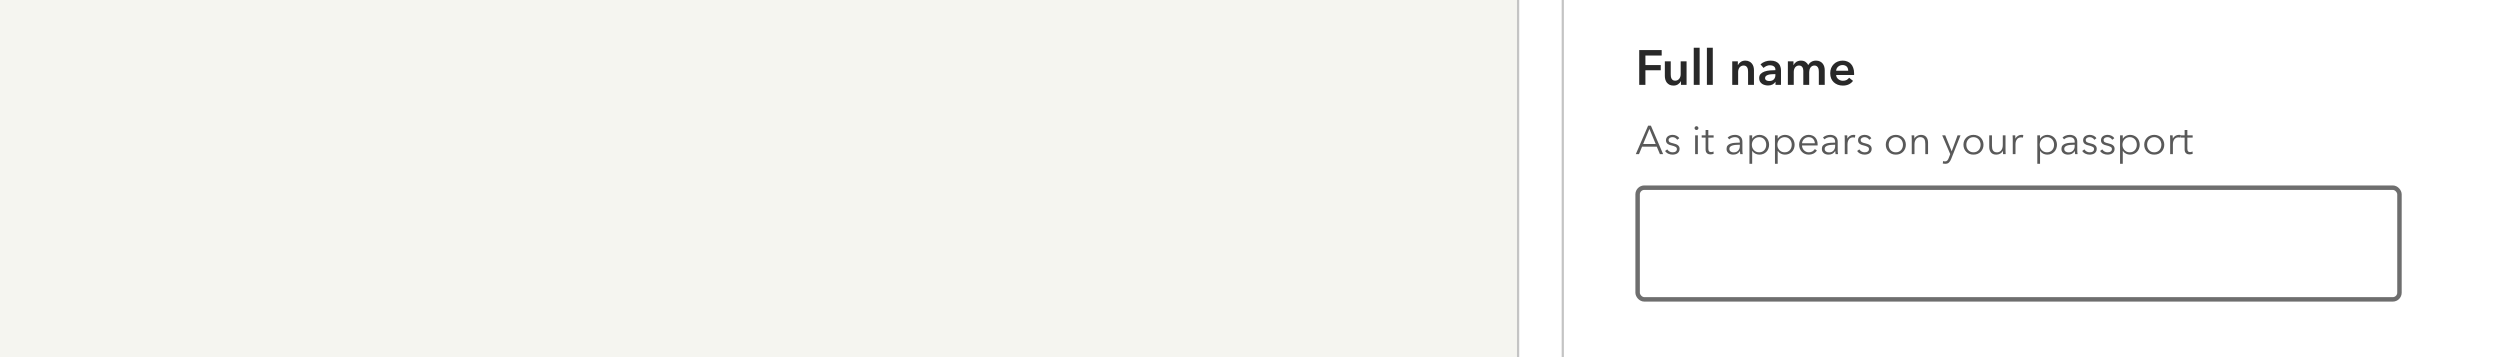 <svg width="1119" height="160" viewBox="0 0 1119 160" fill="none" xmlns="http://www.w3.org/2000/svg">
<rect x="0" y="0" width="1119" height="160" fill="#808080" stroke="none"/>
<g clip-path="url(#clip0)">
<rect width="1119" height="160" fill="#F5F5F0"/>
<rect x="679.5" y="-139.5" width="419" height="639" rx="19.5" fill="white" stroke="#C4C4C4"/>
<rect x="699.5" y="-109.5" width="427" height="579" fill="white" stroke="#C4C4C4"/>
<g clip-path="url(#clip1)">
<g clip-path="url(#clip2)">
<path d="M733.716 22.424H743.77V24.844H736.488V29.112H743.352V31.444H736.488V38H733.716V22.424ZM754.908 38H752.4V36.306H752.356C752.121 36.834 751.71 37.303 751.124 37.714C750.552 38.11 749.87 38.308 749.078 38.308C748.388 38.308 747.794 38.191 747.296 37.956C746.812 37.707 746.408 37.384 746.086 36.988C745.778 36.592 745.55 36.137 745.404 35.624C745.257 35.111 745.184 34.583 745.184 34.04V27.44H747.824V33.292C747.824 33.6 747.846 33.923 747.89 34.26C747.934 34.597 748.029 34.905 748.176 35.184C748.322 35.448 748.52 35.668 748.77 35.844C749.034 36.02 749.378 36.108 749.804 36.108C750.214 36.108 750.574 36.027 750.882 35.866C751.204 35.69 751.461 35.47 751.652 35.206C751.857 34.942 752.011 34.641 752.114 34.304C752.216 33.952 752.268 33.6 752.268 33.248V27.44H754.908V38ZM758.12 21.368H760.76V38H758.12V21.368ZM764.007 21.368H766.647V38H764.007V21.368ZM775.35 27.44H777.858V29.134H777.902C778.136 28.606 778.54 28.144 779.112 27.748C779.698 27.337 780.388 27.132 781.18 27.132C781.869 27.132 782.456 27.257 782.94 27.506C783.438 27.741 783.842 28.056 784.15 28.452C784.472 28.848 784.707 29.303 784.854 29.816C785 30.329 785.074 30.857 785.074 31.4V38H782.434V32.148C782.434 31.84 782.412 31.517 782.368 31.18C782.324 30.843 782.228 30.542 782.082 30.278C781.935 29.999 781.73 29.772 781.466 29.596C781.216 29.42 780.879 29.332 780.454 29.332C780.028 29.332 779.662 29.42 779.354 29.596C779.046 29.757 778.789 29.97 778.584 30.234C778.393 30.498 778.246 30.806 778.144 31.158C778.041 31.495 777.99 31.84 777.99 32.192V38H775.35V27.44ZM794.71 36.658H794.644C794.38 37.127 793.955 37.516 793.368 37.824C792.782 38.117 792.114 38.264 791.366 38.264C790.941 38.264 790.494 38.205 790.024 38.088C789.57 37.985 789.144 37.809 788.748 37.56C788.367 37.296 788.044 36.959 787.78 36.548C787.531 36.123 787.406 35.602 787.406 34.986C787.406 34.194 787.626 33.563 788.066 33.094C788.521 32.625 789.1 32.265 789.804 32.016C790.508 31.767 791.286 31.605 792.136 31.532C793.002 31.444 793.845 31.4 794.666 31.4V31.136C794.666 30.476 794.424 29.992 793.94 29.684C793.471 29.361 792.906 29.2 792.246 29.2C791.689 29.2 791.154 29.317 790.64 29.552C790.127 29.787 789.702 30.073 789.364 30.41L788 28.804C788.602 28.247 789.291 27.829 790.068 27.55C790.86 27.271 791.66 27.132 792.466 27.132C793.405 27.132 794.175 27.264 794.776 27.528C795.392 27.792 795.876 28.137 796.228 28.562C796.58 28.987 796.822 29.464 796.954 29.992C797.101 30.52 797.174 31.048 797.174 31.576V38H794.71V36.658ZM794.666 33.182H794.072C793.647 33.182 793.2 33.204 792.73 33.248C792.261 33.277 791.828 33.358 791.432 33.49C791.036 33.607 790.706 33.783 790.442 34.018C790.178 34.238 790.046 34.546 790.046 34.942C790.046 35.191 790.098 35.404 790.2 35.58C790.318 35.741 790.464 35.873 790.64 35.976C790.816 36.079 791.014 36.152 791.234 36.196C791.454 36.24 791.674 36.262 791.894 36.262C792.804 36.262 793.493 36.02 793.962 35.536C794.432 35.052 794.666 34.392 794.666 33.556V33.182ZM812.856 27.132C813.545 27.132 814.132 27.257 814.616 27.506C815.115 27.741 815.518 28.056 815.826 28.452C816.149 28.848 816.383 29.303 816.53 29.816C816.677 30.329 816.75 30.857 816.75 31.4V38H814.11V32.148C814.11 31.84 814.088 31.517 814.044 31.18C814 30.843 813.905 30.542 813.758 30.278C813.611 29.999 813.406 29.772 813.142 29.596C812.893 29.42 812.555 29.332 812.13 29.332C811.719 29.332 811.367 29.42 811.074 29.596C810.781 29.772 810.539 29.999 810.348 30.278C810.157 30.557 810.018 30.872 809.93 31.224C809.842 31.561 809.798 31.899 809.798 32.236V38H807.158V31.62C807.158 30.96 806.997 30.417 806.674 29.992C806.366 29.552 805.875 29.332 805.2 29.332C804.804 29.332 804.459 29.42 804.166 29.596C803.873 29.757 803.631 29.97 803.44 30.234C803.264 30.498 803.125 30.806 803.022 31.158C802.934 31.495 802.89 31.84 802.89 32.192V38H800.25V27.44H802.758V29.134H802.802C802.919 28.87 803.073 28.621 803.264 28.386C803.469 28.151 803.704 27.939 803.968 27.748C804.247 27.557 804.562 27.411 804.914 27.308C805.266 27.191 805.655 27.132 806.08 27.132C806.901 27.132 807.583 27.315 808.126 27.682C808.669 28.049 809.087 28.533 809.38 29.134C809.732 28.489 810.201 27.997 810.788 27.66C811.375 27.308 812.064 27.132 812.856 27.132ZM827.258 31.664C827.258 31.327 827.207 31.004 827.104 30.696C827.016 30.388 826.87 30.117 826.664 29.882C826.459 29.647 826.195 29.464 825.872 29.332C825.564 29.185 825.198 29.112 824.772 29.112C823.98 29.112 823.306 29.354 822.748 29.838C822.206 30.307 821.905 30.916 821.846 31.664H827.258ZM829.898 32.852C829.898 32.969 829.898 33.087 829.898 33.204C829.898 33.321 829.891 33.439 829.876 33.556H821.846C821.876 33.937 821.971 34.289 822.132 34.612C822.308 34.92 822.536 35.191 822.814 35.426C823.093 35.646 823.408 35.822 823.76 35.954C824.112 36.086 824.479 36.152 824.86 36.152C825.52 36.152 826.078 36.035 826.532 35.8C826.987 35.551 827.361 35.213 827.654 34.788L829.414 36.196C828.373 37.604 826.862 38.308 824.882 38.308C824.061 38.308 823.306 38.183 822.616 37.934C821.927 37.67 821.326 37.303 820.812 36.834C820.314 36.365 819.918 35.793 819.624 35.118C819.346 34.429 819.206 33.651 819.206 32.786C819.206 31.935 819.346 31.165 819.624 30.476C819.918 29.772 820.314 29.178 820.812 28.694C821.311 28.195 821.898 27.814 822.572 27.55C823.262 27.271 824.002 27.132 824.794 27.132C825.528 27.132 826.202 27.257 826.818 27.506C827.449 27.741 827.992 28.1 828.446 28.584C828.901 29.053 829.253 29.647 829.502 30.366C829.766 31.07 829.898 31.899 829.898 32.852Z" fill="#282828"/>
<path d="M733.602 69H732.18L737.688 56.256H738.948L744.42 69H742.98L741.576 65.652H734.988L733.602 69ZM735.474 64.464H741.09L738.282 57.696L735.474 64.464ZM750.706 62.574C750.526 62.226 750.25 61.944 749.878 61.728C749.518 61.5 749.104 61.386 748.636 61.386C748.42 61.386 748.204 61.41 747.988 61.458C747.772 61.506 747.58 61.584 747.412 61.692C747.244 61.8 747.106 61.938 746.998 62.106C746.902 62.274 746.854 62.472 746.854 62.7C746.854 63.096 747.016 63.402 747.34 63.618C747.664 63.822 748.174 63.996 748.87 64.14C749.866 64.344 750.598 64.644 751.066 65.04C751.546 65.424 751.786 65.946 751.786 66.606C751.786 67.086 751.69 67.494 751.498 67.83C751.318 68.154 751.078 68.424 750.778 68.64C750.478 68.844 750.136 68.988 749.752 69.072C749.38 69.168 749.002 69.216 748.618 69.216C747.982 69.216 747.364 69.084 746.764 68.82C746.164 68.556 745.672 68.142 745.288 67.578L746.26 66.858C746.476 67.23 746.794 67.542 747.214 67.794C747.634 68.046 748.096 68.172 748.6 68.172C748.864 68.172 749.116 68.148 749.356 68.1C749.596 68.052 749.806 67.968 749.986 67.848C750.166 67.728 750.31 67.578 750.418 67.398C750.526 67.206 750.58 66.972 750.58 66.696C750.58 66.252 750.364 65.922 749.932 65.706C749.512 65.478 748.9 65.268 748.096 65.076C747.844 65.016 747.574 64.944 747.286 64.86C747.01 64.764 746.752 64.632 746.512 64.464C746.272 64.284 746.074 64.062 745.918 63.798C745.762 63.534 745.684 63.204 745.684 62.808C745.684 62.376 745.768 62.01 745.936 61.71C746.104 61.398 746.326 61.146 746.602 60.954C746.89 60.75 747.214 60.6 747.574 60.504C747.934 60.408 748.306 60.36 748.69 60.36C749.278 60.36 749.848 60.492 750.4 60.756C750.952 61.02 751.366 61.392 751.642 61.872L750.706 62.574ZM759.964 69H758.74V60.576H759.964V69ZM760.216 57.336C760.216 57.588 760.126 57.798 759.946 57.966C759.766 58.122 759.568 58.2 759.352 58.2C759.136 58.2 758.938 58.122 758.758 57.966C758.578 57.798 758.488 57.588 758.488 57.336C758.488 57.084 758.578 56.88 758.758 56.724C758.938 56.556 759.136 56.472 759.352 56.472C759.568 56.472 759.766 56.556 759.946 56.724C760.126 56.88 760.216 57.084 760.216 57.336ZM767.02 61.602H764.644V66.516C764.644 66.828 764.674 67.086 764.734 67.29C764.794 67.494 764.878 67.656 764.986 67.776C765.106 67.884 765.244 67.962 765.4 68.01C765.556 68.046 765.724 68.064 765.904 68.064C766.072 68.064 766.246 68.04 766.426 67.992C766.618 67.944 766.798 67.878 766.966 67.794L767.02 68.856C766.804 68.94 766.576 69 766.336 69.036C766.108 69.084 765.856 69.108 765.58 69.108C765.352 69.108 765.112 69.078 764.86 69.018C764.608 68.958 764.374 68.844 764.158 68.676C763.942 68.508 763.762 68.28 763.618 67.992C763.486 67.704 763.42 67.326 763.42 66.858V61.602H761.674V60.576H763.42V58.2H764.644V60.576H767.02V61.602ZM778.744 63.564C778.744 62.832 778.552 62.286 778.168 61.926C777.784 61.566 777.226 61.386 776.494 61.386C775.99 61.386 775.522 61.476 775.09 61.656C774.658 61.836 774.292 62.076 773.992 62.376L773.308 61.566C773.656 61.218 774.112 60.93 774.676 60.702C775.252 60.474 775.9 60.36 776.62 60.36C777.076 60.36 777.502 60.426 777.898 60.558C778.294 60.678 778.642 60.864 778.942 61.116C779.242 61.368 779.476 61.686 779.644 62.07C779.812 62.454 779.896 62.904 779.896 63.42V67.11C779.896 67.434 779.908 67.77 779.932 68.118C779.956 68.466 779.992 68.76 780.04 69H778.942C778.906 68.796 778.876 68.574 778.852 68.334C778.828 68.094 778.816 67.86 778.816 67.632H778.78C778.396 68.196 777.958 68.604 777.466 68.856C776.986 69.096 776.404 69.216 775.72 69.216C775.396 69.216 775.06 69.168 774.712 69.072C774.376 68.988 774.064 68.844 773.776 68.64C773.5 68.436 773.266 68.172 773.074 67.848C772.894 67.524 772.804 67.128 772.804 66.66C772.804 66.012 772.966 65.502 773.29 65.13C773.626 64.746 774.07 64.464 774.622 64.284C775.174 64.092 775.804 63.972 776.512 63.924C777.232 63.864 777.976 63.834 778.744 63.834V63.564ZM778.384 64.788C777.88 64.788 777.37 64.812 776.854 64.86C776.35 64.896 775.888 64.98 775.468 65.112C775.06 65.232 774.724 65.412 774.46 65.652C774.196 65.892 774.064 66.21 774.064 66.606C774.064 66.906 774.118 67.158 774.226 67.362C774.346 67.566 774.502 67.734 774.694 67.866C774.886 67.986 775.096 68.076 775.324 68.136C775.564 68.184 775.804 68.208 776.044 68.208C776.476 68.208 776.86 68.136 777.196 67.992C777.532 67.836 777.814 67.632 778.042 67.38C778.27 67.116 778.444 66.816 778.564 66.48C778.684 66.144 778.744 65.79 778.744 65.418V64.788H778.384ZM784.274 73.32H783.05V60.576H784.274V62.034H784.328C784.676 61.482 785.138 61.068 785.714 60.792C786.302 60.504 786.896 60.36 787.496 60.36C788.156 60.36 788.75 60.474 789.278 60.702C789.818 60.93 790.274 61.242 790.646 61.638C791.03 62.034 791.324 62.502 791.528 63.042C791.744 63.582 791.852 64.164 791.852 64.788C791.852 65.412 791.744 65.994 791.528 66.534C791.324 67.074 791.03 67.542 790.646 67.938C790.274 68.334 789.818 68.646 789.278 68.874C788.75 69.102 788.156 69.216 787.496 69.216C786.896 69.216 786.302 69.078 785.714 68.802C785.138 68.514 784.676 68.106 784.328 67.578H784.274V73.32ZM790.556 64.788C790.556 64.32 790.484 63.882 790.34 63.474C790.196 63.054 789.986 62.694 789.71 62.394C789.446 62.082 789.116 61.836 788.72 61.656C788.324 61.476 787.874 61.386 787.37 61.386C786.902 61.386 786.47 61.476 786.074 61.656C785.678 61.824 785.336 62.064 785.048 62.376C784.76 62.676 784.532 63.036 784.364 63.456C784.208 63.864 784.13 64.308 784.13 64.788C784.13 65.268 784.208 65.718 784.364 66.138C784.532 66.546 784.76 66.9 785.048 67.2C785.336 67.5 785.678 67.74 786.074 67.92C786.47 68.088 786.902 68.172 787.37 68.172C787.874 68.172 788.324 68.088 788.72 67.92C789.116 67.74 789.446 67.5 789.71 67.2C789.986 66.888 790.196 66.528 790.34 66.12C790.484 65.7 790.556 65.256 790.556 64.788ZM795.699 73.32H794.475V60.576H795.699V62.034H795.753C796.101 61.482 796.563 61.068 797.139 60.792C797.727 60.504 798.321 60.36 798.921 60.36C799.581 60.36 800.175 60.474 800.703 60.702C801.243 60.93 801.699 61.242 802.071 61.638C802.455 62.034 802.749 62.502 802.953 63.042C803.169 63.582 803.277 64.164 803.277 64.788C803.277 65.412 803.169 65.994 802.953 66.534C802.749 67.074 802.455 67.542 802.071 67.938C801.699 68.334 801.243 68.646 800.703 68.874C800.175 69.102 799.581 69.216 798.921 69.216C798.321 69.216 797.727 69.078 797.139 68.802C796.563 68.514 796.101 68.106 795.753 67.578H795.699V73.32ZM801.981 64.788C801.981 64.32 801.909 63.882 801.765 63.474C801.621 63.054 801.411 62.694 801.135 62.394C800.871 62.082 800.541 61.836 800.145 61.656C799.749 61.476 799.299 61.386 798.795 61.386C798.327 61.386 797.895 61.476 797.499 61.656C797.103 61.824 796.761 62.064 796.473 62.376C796.185 62.676 795.957 63.036 795.789 63.456C795.633 63.864 795.555 64.308 795.555 64.788C795.555 65.268 795.633 65.718 795.789 66.138C795.957 66.546 796.185 66.9 796.473 67.2C796.761 67.5 797.103 67.74 797.499 67.92C797.895 68.088 798.327 68.172 798.795 68.172C799.299 68.172 799.749 68.088 800.145 67.92C800.541 67.74 800.871 67.5 801.135 67.2C801.411 66.888 801.621 66.528 801.765 66.12C801.909 65.7 801.981 65.256 801.981 64.788ZM812.327 64.14C812.291 63.348 812.033 62.694 811.553 62.178C811.085 61.65 810.413 61.386 809.537 61.386C809.129 61.386 808.751 61.464 808.403 61.62C808.055 61.764 807.749 61.968 807.485 62.232C807.221 62.484 807.011 62.778 806.855 63.114C806.699 63.438 806.609 63.78 806.585 64.14H812.327ZM813.569 64.536C813.569 64.62 813.569 64.71 813.569 64.806C813.569 64.902 813.563 65.004 813.551 65.112H806.567C806.579 65.532 806.663 65.928 806.819 66.3C806.975 66.672 807.191 66.996 807.467 67.272C807.743 67.548 808.067 67.77 808.439 67.938C808.811 68.094 809.213 68.172 809.645 68.172C810.281 68.172 810.827 68.028 811.283 67.74C811.751 67.44 812.105 67.098 812.345 66.714L813.263 67.434C812.759 68.07 812.201 68.526 811.589 68.802C810.989 69.078 810.341 69.216 809.645 69.216C809.021 69.216 808.439 69.108 807.899 68.892C807.371 68.664 806.915 68.352 806.531 67.956C806.147 67.56 805.841 67.092 805.613 66.552C805.397 66.012 805.289 65.424 805.289 64.788C805.289 64.152 805.397 63.564 805.613 63.024C805.829 62.484 806.129 62.016 806.513 61.62C806.897 61.224 807.347 60.918 807.863 60.702C808.379 60.474 808.937 60.36 809.537 60.36C810.197 60.36 810.779 60.474 811.283 60.702C811.787 60.918 812.207 61.218 812.543 61.602C812.879 61.974 813.131 62.412 813.299 62.916C813.479 63.42 813.569 63.96 813.569 64.536ZM821.407 63.564C821.407 62.832 821.215 62.286 820.831 61.926C820.447 61.566 819.889 61.386 819.157 61.386C818.653 61.386 818.185 61.476 817.753 61.656C817.321 61.836 816.955 62.076 816.655 62.376L815.971 61.566C816.319 61.218 816.775 60.93 817.339 60.702C817.915 60.474 818.563 60.36 819.283 60.36C819.739 60.36 820.165 60.426 820.561 60.558C820.957 60.678 821.305 60.864 821.605 61.116C821.905 61.368 822.139 61.686 822.307 62.07C822.475 62.454 822.559 62.904 822.559 63.42V67.11C822.559 67.434 822.571 67.77 822.595 68.118C822.619 68.466 822.655 68.76 822.703 69H821.605C821.569 68.796 821.539 68.574 821.515 68.334C821.491 68.094 821.479 67.86 821.479 67.632H821.443C821.059 68.196 820.621 68.604 820.129 68.856C819.649 69.096 819.067 69.216 818.383 69.216C818.059 69.216 817.723 69.168 817.375 69.072C817.039 68.988 816.727 68.844 816.439 68.64C816.163 68.436 815.929 68.172 815.737 67.848C815.557 67.524 815.467 67.128 815.467 66.66C815.467 66.012 815.629 65.502 815.953 65.13C816.289 64.746 816.733 64.464 817.285 64.284C817.837 64.092 818.467 63.972 819.175 63.924C819.895 63.864 820.639 63.834 821.407 63.834V63.564ZM821.047 64.788C820.543 64.788 820.033 64.812 819.517 64.86C819.013 64.896 818.551 64.98 818.131 65.112C817.723 65.232 817.387 65.412 817.123 65.652C816.859 65.892 816.727 66.21 816.727 66.606C816.727 66.906 816.781 67.158 816.889 67.362C817.009 67.566 817.165 67.734 817.357 67.866C817.549 67.986 817.759 68.076 817.987 68.136C818.227 68.184 818.467 68.208 818.707 68.208C819.139 68.208 819.523 68.136 819.859 67.992C820.195 67.836 820.477 67.632 820.705 67.38C820.933 67.116 821.107 66.816 821.227 66.48C821.347 66.144 821.407 65.79 821.407 65.418V64.788H821.047ZM825.712 62.43C825.712 62.202 825.706 61.908 825.694 61.548C825.682 61.188 825.664 60.864 825.64 60.576H826.81C826.834 60.804 826.852 61.056 826.864 61.332C826.876 61.608 826.882 61.836 826.882 62.016H826.918C827.158 61.524 827.518 61.128 827.998 60.828C828.478 60.516 829.018 60.36 829.618 60.36C829.774 60.36 829.912 60.366 830.032 60.378C830.164 60.39 830.296 60.414 830.428 60.45L830.266 61.602C830.194 61.578 830.074 61.554 829.906 61.53C829.738 61.506 829.57 61.494 829.402 61.494C829.078 61.494 828.766 61.554 828.466 61.674C828.166 61.794 827.902 61.986 827.674 62.25C827.458 62.502 827.278 62.832 827.134 63.24C827.002 63.636 826.936 64.116 826.936 64.68V69H825.712V62.43ZM836.68 62.574C836.5 62.226 836.224 61.944 835.852 61.728C835.492 61.5 835.078 61.386 834.61 61.386C834.394 61.386 834.178 61.41 833.962 61.458C833.746 61.506 833.554 61.584 833.386 61.692C833.218 61.8 833.08 61.938 832.972 62.106C832.876 62.274 832.828 62.472 832.828 62.7C832.828 63.096 832.99 63.402 833.314 63.618C833.638 63.822 834.148 63.996 834.844 64.14C835.84 64.344 836.572 64.644 837.04 65.04C837.52 65.424 837.76 65.946 837.76 66.606C837.76 67.086 837.664 67.494 837.472 67.83C837.292 68.154 837.052 68.424 836.752 68.64C836.452 68.844 836.11 68.988 835.726 69.072C835.354 69.168 834.976 69.216 834.592 69.216C833.956 69.216 833.338 69.084 832.738 68.82C832.138 68.556 831.646 68.142 831.262 67.578L832.234 66.858C832.45 67.23 832.768 67.542 833.188 67.794C833.608 68.046 834.07 68.172 834.574 68.172C834.838 68.172 835.09 68.148 835.33 68.1C835.57 68.052 835.78 67.968 835.96 67.848C836.14 67.728 836.284 67.578 836.392 67.398C836.5 67.206 836.554 66.972 836.554 66.696C836.554 66.252 836.338 65.922 835.906 65.706C835.486 65.478 834.874 65.268 834.07 65.076C833.818 65.016 833.548 64.944 833.26 64.86C832.984 64.764 832.726 64.632 832.486 64.464C832.246 64.284 832.048 64.062 831.892 63.798C831.736 63.534 831.658 63.204 831.658 62.808C831.658 62.376 831.742 62.01 831.91 61.71C832.078 61.398 832.3 61.146 832.576 60.954C832.864 60.75 833.188 60.6 833.548 60.504C833.908 60.408 834.28 60.36 834.664 60.36C835.252 60.36 835.822 60.492 836.374 60.756C836.926 61.02 837.34 61.392 837.616 61.872L836.68 62.574ZM853.066 64.788C853.066 65.424 852.952 66.012 852.724 66.552C852.508 67.092 852.202 67.56 851.806 67.956C851.41 68.352 850.936 68.664 850.384 68.892C849.832 69.108 849.226 69.216 848.566 69.216C847.918 69.216 847.318 69.108 846.766 68.892C846.214 68.664 845.74 68.352 845.344 67.956C844.948 67.56 844.636 67.092 844.408 66.552C844.192 66.012 844.084 65.424 844.084 64.788C844.084 64.152 844.192 63.564 844.408 63.024C844.636 62.484 844.948 62.016 845.344 61.62C845.74 61.224 846.214 60.918 846.766 60.702C847.318 60.474 847.918 60.36 848.566 60.36C849.226 60.36 849.832 60.474 850.384 60.702C850.936 60.918 851.41 61.224 851.806 61.62C852.202 62.016 852.508 62.484 852.724 63.024C852.952 63.564 853.066 64.152 853.066 64.788ZM851.77 64.788C851.77 64.32 851.692 63.882 851.536 63.474C851.392 63.054 851.182 62.694 850.906 62.394C850.63 62.082 850.294 61.836 849.898 61.656C849.502 61.476 849.058 61.386 848.566 61.386C848.074 61.386 847.63 61.476 847.234 61.656C846.85 61.836 846.52 62.082 846.244 62.394C845.968 62.694 845.752 63.054 845.596 63.474C845.452 63.882 845.38 64.32 845.38 64.788C845.38 65.256 845.452 65.7 845.596 66.12C845.752 66.528 845.968 66.888 846.244 67.2C846.52 67.5 846.85 67.74 847.234 67.92C847.63 68.088 848.074 68.172 848.566 68.172C849.058 68.172 849.502 68.088 849.898 67.92C850.294 67.74 850.63 67.5 850.906 67.2C851.182 66.888 851.392 66.528 851.536 66.12C851.692 65.7 851.77 65.256 851.77 64.788ZM856.798 60.576C856.822 60.804 856.84 61.056 856.852 61.332C856.864 61.608 856.87 61.836 856.87 62.016H856.906C857.146 61.524 857.536 61.128 858.076 60.828C858.616 60.516 859.186 60.36 859.786 60.36C860.854 60.36 861.652 60.678 862.18 61.314C862.72 61.95 862.99 62.79 862.99 63.834V69H861.766V64.338C861.766 63.894 861.73 63.492 861.658 63.132C861.586 62.772 861.46 62.466 861.28 62.214C861.112 61.95 860.878 61.746 860.578 61.602C860.29 61.458 859.924 61.386 859.48 61.386C859.156 61.386 858.838 61.452 858.526 61.584C858.226 61.716 857.956 61.92 857.716 62.196C857.476 62.46 857.284 62.802 857.14 63.222C856.996 63.63 856.924 64.116 856.924 64.68V69H855.7V62.43C855.7 62.202 855.694 61.908 855.682 61.548C855.67 61.188 855.652 60.864 855.628 60.576H856.798ZM873.557 67.686H873.593L876.203 60.576H877.535L873.341 71.178C873.089 71.826 872.765 72.342 872.369 72.726C871.985 73.122 871.427 73.32 870.695 73.32C870.323 73.32 869.957 73.284 869.597 73.212L869.723 72.096C870.011 72.192 870.311 72.24 870.623 72.24C871.043 72.24 871.373 72.108 871.613 71.844C871.853 71.592 872.063 71.226 872.243 70.746L872.927 68.982L869.327 60.576H870.695L873.557 67.686ZM887.818 64.788C887.818 65.424 887.704 66.012 887.476 66.552C887.26 67.092 886.954 67.56 886.558 67.956C886.162 68.352 885.688 68.664 885.136 68.892C884.584 69.108 883.978 69.216 883.318 69.216C882.67 69.216 882.07 69.108 881.518 68.892C880.966 68.664 880.492 68.352 880.096 67.956C879.7 67.56 879.388 67.092 879.16 66.552C878.944 66.012 878.836 65.424 878.836 64.788C878.836 64.152 878.944 63.564 879.16 63.024C879.388 62.484 879.7 62.016 880.096 61.62C880.492 61.224 880.966 60.918 881.518 60.702C882.07 60.474 882.67 60.36 883.318 60.36C883.978 60.36 884.584 60.474 885.136 60.702C885.688 60.918 886.162 61.224 886.558 61.62C886.954 62.016 887.26 62.484 887.476 63.024C887.704 63.564 887.818 64.152 887.818 64.788ZM886.522 64.788C886.522 64.32 886.444 63.882 886.288 63.474C886.144 63.054 885.934 62.694 885.658 62.394C885.382 62.082 885.046 61.836 884.65 61.656C884.254 61.476 883.81 61.386 883.318 61.386C882.826 61.386 882.382 61.476 881.986 61.656C881.602 61.836 881.272 62.082 880.996 62.394C880.72 62.694 880.504 63.054 880.348 63.474C880.204 63.882 880.132 64.32 880.132 64.788C880.132 65.256 880.204 65.7 880.348 66.12C880.504 66.528 880.72 66.888 880.996 67.2C881.272 67.5 881.602 67.74 881.986 67.92C882.382 68.088 882.826 68.172 883.318 68.172C883.81 68.172 884.254 68.088 884.65 67.92C885.046 67.74 885.382 67.5 885.658 67.2C885.934 66.888 886.144 66.528 886.288 66.12C886.444 65.7 886.522 65.256 886.522 64.788ZM896.572 69C896.548 68.772 896.53 68.52 896.518 68.244C896.506 67.968 896.5 67.74 896.5 67.56H896.464C896.224 68.052 895.834 68.454 895.294 68.766C894.754 69.066 894.184 69.216 893.584 69.216C892.516 69.216 891.712 68.898 891.172 68.262C890.644 67.626 890.38 66.786 890.38 65.742V60.576H891.604V65.238C891.604 65.682 891.64 66.084 891.712 66.444C891.784 66.804 891.904 67.116 892.072 67.38C892.252 67.632 892.486 67.83 892.774 67.974C893.074 68.118 893.446 68.19 893.89 68.19C894.214 68.19 894.526 68.124 894.826 67.992C895.138 67.86 895.414 67.662 895.654 67.398C895.894 67.122 896.086 66.78 896.23 66.372C896.374 65.952 896.446 65.46 896.446 64.896V60.576H897.67V67.146C897.67 67.374 897.676 67.668 897.688 68.028C897.7 68.388 897.718 68.712 897.742 69H896.572ZM900.911 62.43C900.911 62.202 900.905 61.908 900.893 61.548C900.881 61.188 900.863 60.864 900.839 60.576H902.009C902.033 60.804 902.051 61.056 902.063 61.332C902.075 61.608 902.081 61.836 902.081 62.016H902.117C902.357 61.524 902.717 61.128 903.197 60.828C903.677 60.516 904.217 60.36 904.817 60.36C904.973 60.36 905.111 60.366 905.231 60.378C905.363 60.39 905.495 60.414 905.627 60.45L905.465 61.602C905.393 61.578 905.273 61.554 905.105 61.53C904.937 61.506 904.769 61.494 904.601 61.494C904.277 61.494 903.965 61.554 903.665 61.674C903.365 61.794 903.101 61.986 902.873 62.25C902.657 62.502 902.477 62.832 902.333 63.24C902.201 63.636 902.135 64.116 902.135 64.68V69H900.911V62.43ZM913.121 73.32H911.897V60.576H913.121V62.034H913.175C913.523 61.482 913.985 61.068 914.561 60.792C915.149 60.504 915.743 60.36 916.343 60.36C917.003 60.36 917.597 60.474 918.125 60.702C918.665 60.93 919.121 61.242 919.493 61.638C919.877 62.034 920.171 62.502 920.375 63.042C920.591 63.582 920.699 64.164 920.699 64.788C920.699 65.412 920.591 65.994 920.375 66.534C920.171 67.074 919.877 67.542 919.493 67.938C919.121 68.334 918.665 68.646 918.125 68.874C917.597 69.102 917.003 69.216 916.343 69.216C915.743 69.216 915.149 69.078 914.561 68.802C913.985 68.514 913.523 68.106 913.175 67.578H913.121V73.32ZM919.403 64.788C919.403 64.32 919.331 63.882 919.187 63.474C919.043 63.054 918.833 62.694 918.557 62.394C918.293 62.082 917.963 61.836 917.567 61.656C917.171 61.476 916.721 61.386 916.217 61.386C915.749 61.386 915.317 61.476 914.921 61.656C914.525 61.824 914.183 62.064 913.895 62.376C913.607 62.676 913.379 63.036 913.211 63.456C913.055 63.864 912.977 64.308 912.977 64.788C912.977 65.268 913.055 65.718 913.211 66.138C913.379 66.546 913.607 66.9 913.895 67.2C914.183 67.5 914.525 67.74 914.921 67.92C915.317 68.088 915.749 68.172 916.217 68.172C916.721 68.172 917.171 68.088 917.567 67.92C917.963 67.74 918.293 67.5 918.557 67.2C918.833 66.888 919.043 66.528 919.187 66.12C919.331 65.7 919.403 65.256 919.403 64.788ZM928.633 63.564C928.633 62.832 928.441 62.286 928.057 61.926C927.673 61.566 927.115 61.386 926.383 61.386C925.879 61.386 925.411 61.476 924.979 61.656C924.547 61.836 924.181 62.076 923.881 62.376L923.197 61.566C923.545 61.218 924.001 60.93 924.565 60.702C925.141 60.474 925.789 60.36 926.509 60.36C926.965 60.36 927.391 60.426 927.787 60.558C928.183 60.678 928.531 60.864 928.831 61.116C929.131 61.368 929.365 61.686 929.533 62.07C929.701 62.454 929.785 62.904 929.785 63.42V67.11C929.785 67.434 929.797 67.77 929.821 68.118C929.845 68.466 929.881 68.76 929.929 69H928.831C928.795 68.796 928.765 68.574 928.741 68.334C928.717 68.094 928.705 67.86 928.705 67.632H928.669C928.285 68.196 927.847 68.604 927.355 68.856C926.875 69.096 926.293 69.216 925.609 69.216C925.285 69.216 924.949 69.168 924.601 69.072C924.265 68.988 923.953 68.844 923.665 68.64C923.389 68.436 923.155 68.172 922.963 67.848C922.783 67.524 922.693 67.128 922.693 66.66C922.693 66.012 922.855 65.502 923.179 65.13C923.515 64.746 923.959 64.464 924.511 64.284C925.063 64.092 925.693 63.972 926.401 63.924C927.121 63.864 927.865 63.834 928.633 63.834V63.564ZM928.273 64.788C927.769 64.788 927.259 64.812 926.743 64.86C926.239 64.896 925.777 64.98 925.357 65.112C924.949 65.232 924.613 65.412 924.349 65.652C924.085 65.892 923.953 66.21 923.953 66.606C923.953 66.906 924.007 67.158 924.115 67.362C924.235 67.566 924.391 67.734 924.583 67.866C924.775 67.986 924.985 68.076 925.213 68.136C925.453 68.184 925.693 68.208 925.933 68.208C926.365 68.208 926.749 68.136 927.085 67.992C927.421 67.836 927.703 67.632 927.931 67.38C928.159 67.116 928.333 66.816 928.453 66.48C928.573 66.144 928.633 65.79 928.633 65.418V64.788H928.273ZM937.42 62.574C937.24 62.226 936.964 61.944 936.592 61.728C936.232 61.5 935.818 61.386 935.35 61.386C935.134 61.386 934.918 61.41 934.702 61.458C934.486 61.506 934.294 61.584 934.126 61.692C933.958 61.8 933.82 61.938 933.712 62.106C933.616 62.274 933.568 62.472 933.568 62.7C933.568 63.096 933.73 63.402 934.054 63.618C934.378 63.822 934.888 63.996 935.584 64.14C936.58 64.344 937.312 64.644 937.78 65.04C938.26 65.424 938.5 65.946 938.5 66.606C938.5 67.086 938.404 67.494 938.212 67.83C938.032 68.154 937.792 68.424 937.492 68.64C937.192 68.844 936.85 68.988 936.466 69.072C936.094 69.168 935.716 69.216 935.332 69.216C934.696 69.216 934.078 69.084 933.478 68.82C932.878 68.556 932.386 68.142 932.002 67.578L932.974 66.858C933.19 67.23 933.508 67.542 933.928 67.794C934.348 68.046 934.81 68.172 935.314 68.172C935.578 68.172 935.83 68.148 936.07 68.1C936.31 68.052 936.52 67.968 936.7 67.848C936.88 67.728 937.024 67.578 937.132 67.398C937.24 67.206 937.294 66.972 937.294 66.696C937.294 66.252 937.078 65.922 936.646 65.706C936.226 65.478 935.614 65.268 934.81 65.076C934.558 65.016 934.288 64.944 934 64.86C933.724 64.764 933.466 64.632 933.226 64.464C932.986 64.284 932.788 64.062 932.632 63.798C932.476 63.534 932.398 63.204 932.398 62.808C932.398 62.376 932.482 62.01 932.65 61.71C932.818 61.398 933.04 61.146 933.316 60.954C933.604 60.75 933.928 60.6 934.288 60.504C934.648 60.408 935.02 60.36 935.404 60.36C935.992 60.36 936.562 60.492 937.114 60.756C937.666 61.02 938.08 61.392 938.356 61.872L937.42 62.574ZM945.418 62.574C945.238 62.226 944.962 61.944 944.59 61.728C944.23 61.5 943.816 61.386 943.348 61.386C943.132 61.386 942.916 61.41 942.7 61.458C942.484 61.506 942.292 61.584 942.124 61.692C941.956 61.8 941.818 61.938 941.71 62.106C941.614 62.274 941.566 62.472 941.566 62.7C941.566 63.096 941.728 63.402 942.052 63.618C942.376 63.822 942.886 63.996 943.582 64.14C944.578 64.344 945.31 64.644 945.778 65.04C946.258 65.424 946.498 65.946 946.498 66.606C946.498 67.086 946.402 67.494 946.21 67.83C946.03 68.154 945.79 68.424 945.49 68.64C945.19 68.844 944.848 68.988 944.464 69.072C944.092 69.168 943.714 69.216 943.33 69.216C942.694 69.216 942.076 69.084 941.476 68.82C940.876 68.556 940.384 68.142 940 67.578L940.972 66.858C941.188 67.23 941.506 67.542 941.926 67.794C942.346 68.046 942.808 68.172 943.312 68.172C943.576 68.172 943.828 68.148 944.068 68.1C944.308 68.052 944.518 67.968 944.698 67.848C944.878 67.728 945.022 67.578 945.13 67.398C945.238 67.206 945.292 66.972 945.292 66.696C945.292 66.252 945.076 65.922 944.644 65.706C944.224 65.478 943.612 65.268 942.808 65.076C942.556 65.016 942.286 64.944 941.998 64.86C941.722 64.764 941.464 64.632 941.224 64.464C940.984 64.284 940.786 64.062 940.63 63.798C940.474 63.534 940.396 63.204 940.396 62.808C940.396 62.376 940.48 62.01 940.648 61.71C940.816 61.398 941.038 61.146 941.314 60.954C941.602 60.75 941.926 60.6 942.286 60.504C942.646 60.408 943.018 60.36 943.402 60.36C943.99 60.36 944.56 60.492 945.112 60.756C945.664 61.02 946.078 61.392 946.354 61.872L945.418 62.574ZM950.158 73.32H948.934V60.576H950.158V62.034H950.212C950.56 61.482 951.022 61.068 951.598 60.792C952.186 60.504 952.78 60.36 953.38 60.36C954.04 60.36 954.634 60.474 955.162 60.702C955.702 60.93 956.158 61.242 956.53 61.638C956.914 62.034 957.208 62.502 957.412 63.042C957.628 63.582 957.736 64.164 957.736 64.788C957.736 65.412 957.628 65.994 957.412 66.534C957.208 67.074 956.914 67.542 956.53 67.938C956.158 68.334 955.702 68.646 955.162 68.874C954.634 69.102 954.04 69.216 953.38 69.216C952.78 69.216 952.186 69.078 951.598 68.802C951.022 68.514 950.56 68.106 950.212 67.578H950.158V73.32ZM956.44 64.788C956.44 64.32 956.368 63.882 956.224 63.474C956.08 63.054 955.87 62.694 955.594 62.394C955.33 62.082 955 61.836 954.604 61.656C954.208 61.476 953.758 61.386 953.254 61.386C952.786 61.386 952.354 61.476 951.958 61.656C951.562 61.824 951.22 62.064 950.932 62.376C950.644 62.676 950.416 63.036 950.248 63.456C950.092 63.864 950.014 64.308 950.014 64.788C950.014 65.268 950.092 65.718 950.248 66.138C950.416 66.546 950.644 66.9 950.932 67.2C951.22 67.5 951.562 67.74 951.958 67.92C952.354 68.088 952.786 68.172 953.254 68.172C953.758 68.172 954.208 68.088 954.604 67.92C955 67.74 955.33 67.5 955.594 67.2C955.87 66.888 956.08 66.528 956.224 66.12C956.368 65.7 956.44 65.256 956.44 64.788ZM968.73 64.788C968.73 65.424 968.616 66.012 968.388 66.552C968.172 67.092 967.866 67.56 967.47 67.956C967.074 68.352 966.6 68.664 966.048 68.892C965.496 69.108 964.89 69.216 964.23 69.216C963.582 69.216 962.982 69.108 962.43 68.892C961.878 68.664 961.404 68.352 961.008 67.956C960.612 67.56 960.3 67.092 960.072 66.552C959.856 66.012 959.748 65.424 959.748 64.788C959.748 64.152 959.856 63.564 960.072 63.024C960.3 62.484 960.612 62.016 961.008 61.62C961.404 61.224 961.878 60.918 962.43 60.702C962.982 60.474 963.582 60.36 964.23 60.36C964.89 60.36 965.496 60.474 966.048 60.702C966.6 60.918 967.074 61.224 967.47 61.62C967.866 62.016 968.172 62.484 968.388 63.024C968.616 63.564 968.73 64.152 968.73 64.788ZM967.434 64.788C967.434 64.32 967.356 63.882 967.2 63.474C967.056 63.054 966.846 62.694 966.57 62.394C966.294 62.082 965.958 61.836 965.562 61.656C965.166 61.476 964.722 61.386 964.23 61.386C963.738 61.386 963.294 61.476 962.898 61.656C962.514 61.836 962.184 62.082 961.908 62.394C961.632 62.694 961.416 63.054 961.26 63.474C961.116 63.882 961.044 64.32 961.044 64.788C961.044 65.256 961.116 65.7 961.26 66.12C961.416 66.528 961.632 66.888 961.908 67.2C962.184 67.5 962.514 67.74 962.898 67.92C963.294 68.088 963.738 68.172 964.23 68.172C964.722 68.172 965.166 68.088 965.562 67.92C965.958 67.74 966.294 67.5 966.57 67.2C966.846 66.888 967.056 66.528 967.2 66.12C967.356 65.7 967.434 65.256 967.434 64.788ZM971.364 62.43C971.364 62.202 971.358 61.908 971.346 61.548C971.334 61.188 971.316 60.864 971.292 60.576H972.462C972.486 60.804 972.504 61.056 972.516 61.332C972.528 61.608 972.534 61.836 972.534 62.016H972.57C972.81 61.524 973.17 61.128 973.65 60.828C974.13 60.516 974.67 60.36 975.27 60.36C975.426 60.36 975.564 60.366 975.684 60.378C975.816 60.39 975.948 60.414 976.08 60.45L975.918 61.602C975.846 61.578 975.726 61.554 975.558 61.53C975.39 61.506 975.222 61.494 975.054 61.494C974.73 61.494 974.418 61.554 974.118 61.674C973.818 61.794 973.554 61.986 973.326 62.25C973.11 62.502 972.93 62.832 972.786 63.24C972.654 63.636 972.588 64.116 972.588 64.68V69H971.364V62.43ZM981.438 61.602H979.062V66.516C979.062 66.828 979.092 67.086 979.152 67.29C979.212 67.494 979.296 67.656 979.404 67.776C979.524 67.884 979.662 67.962 979.818 68.01C979.974 68.046 980.142 68.064 980.322 68.064C980.49 68.064 980.664 68.04 980.844 67.992C981.036 67.944 981.216 67.878 981.384 67.794L981.438 68.856C981.222 68.94 980.994 69 980.754 69.036C980.526 69.084 980.274 69.108 979.998 69.108C979.77 69.108 979.53 69.078 979.278 69.018C979.026 68.958 978.792 68.844 978.576 68.676C978.36 68.508 978.18 68.28 978.036 67.992C977.904 67.704 977.838 67.326 977.838 66.858V61.602H976.092V60.576H977.838V58.2H979.062V60.576H981.438V61.602Z" fill="#595959"/>
</g>
</g>
<g clip-path="url(#clip3)">
<rect x="733" y="84" width="341" height="50" rx="3" fill="white" stroke="#6E6E6E" stroke-width="2"/>
</g>
</g>
<defs>
<clipPath id="clip0">
<rect width="1119" height="160" fill="white"/>
</clipPath>
<clipPath id="clip1">
<rect width="254" height="133" fill="white" transform="translate(732 15)"/>
</clipPath>
<clipPath id="clip2">
<rect width="610" height="60" fill="white" transform="translate(732 15)"/>
</clipPath>
<clipPath id="clip3">
<rect width="343" height="52" fill="white" transform="translate(732 83)"/>
</clipPath>
</defs>
</svg>
